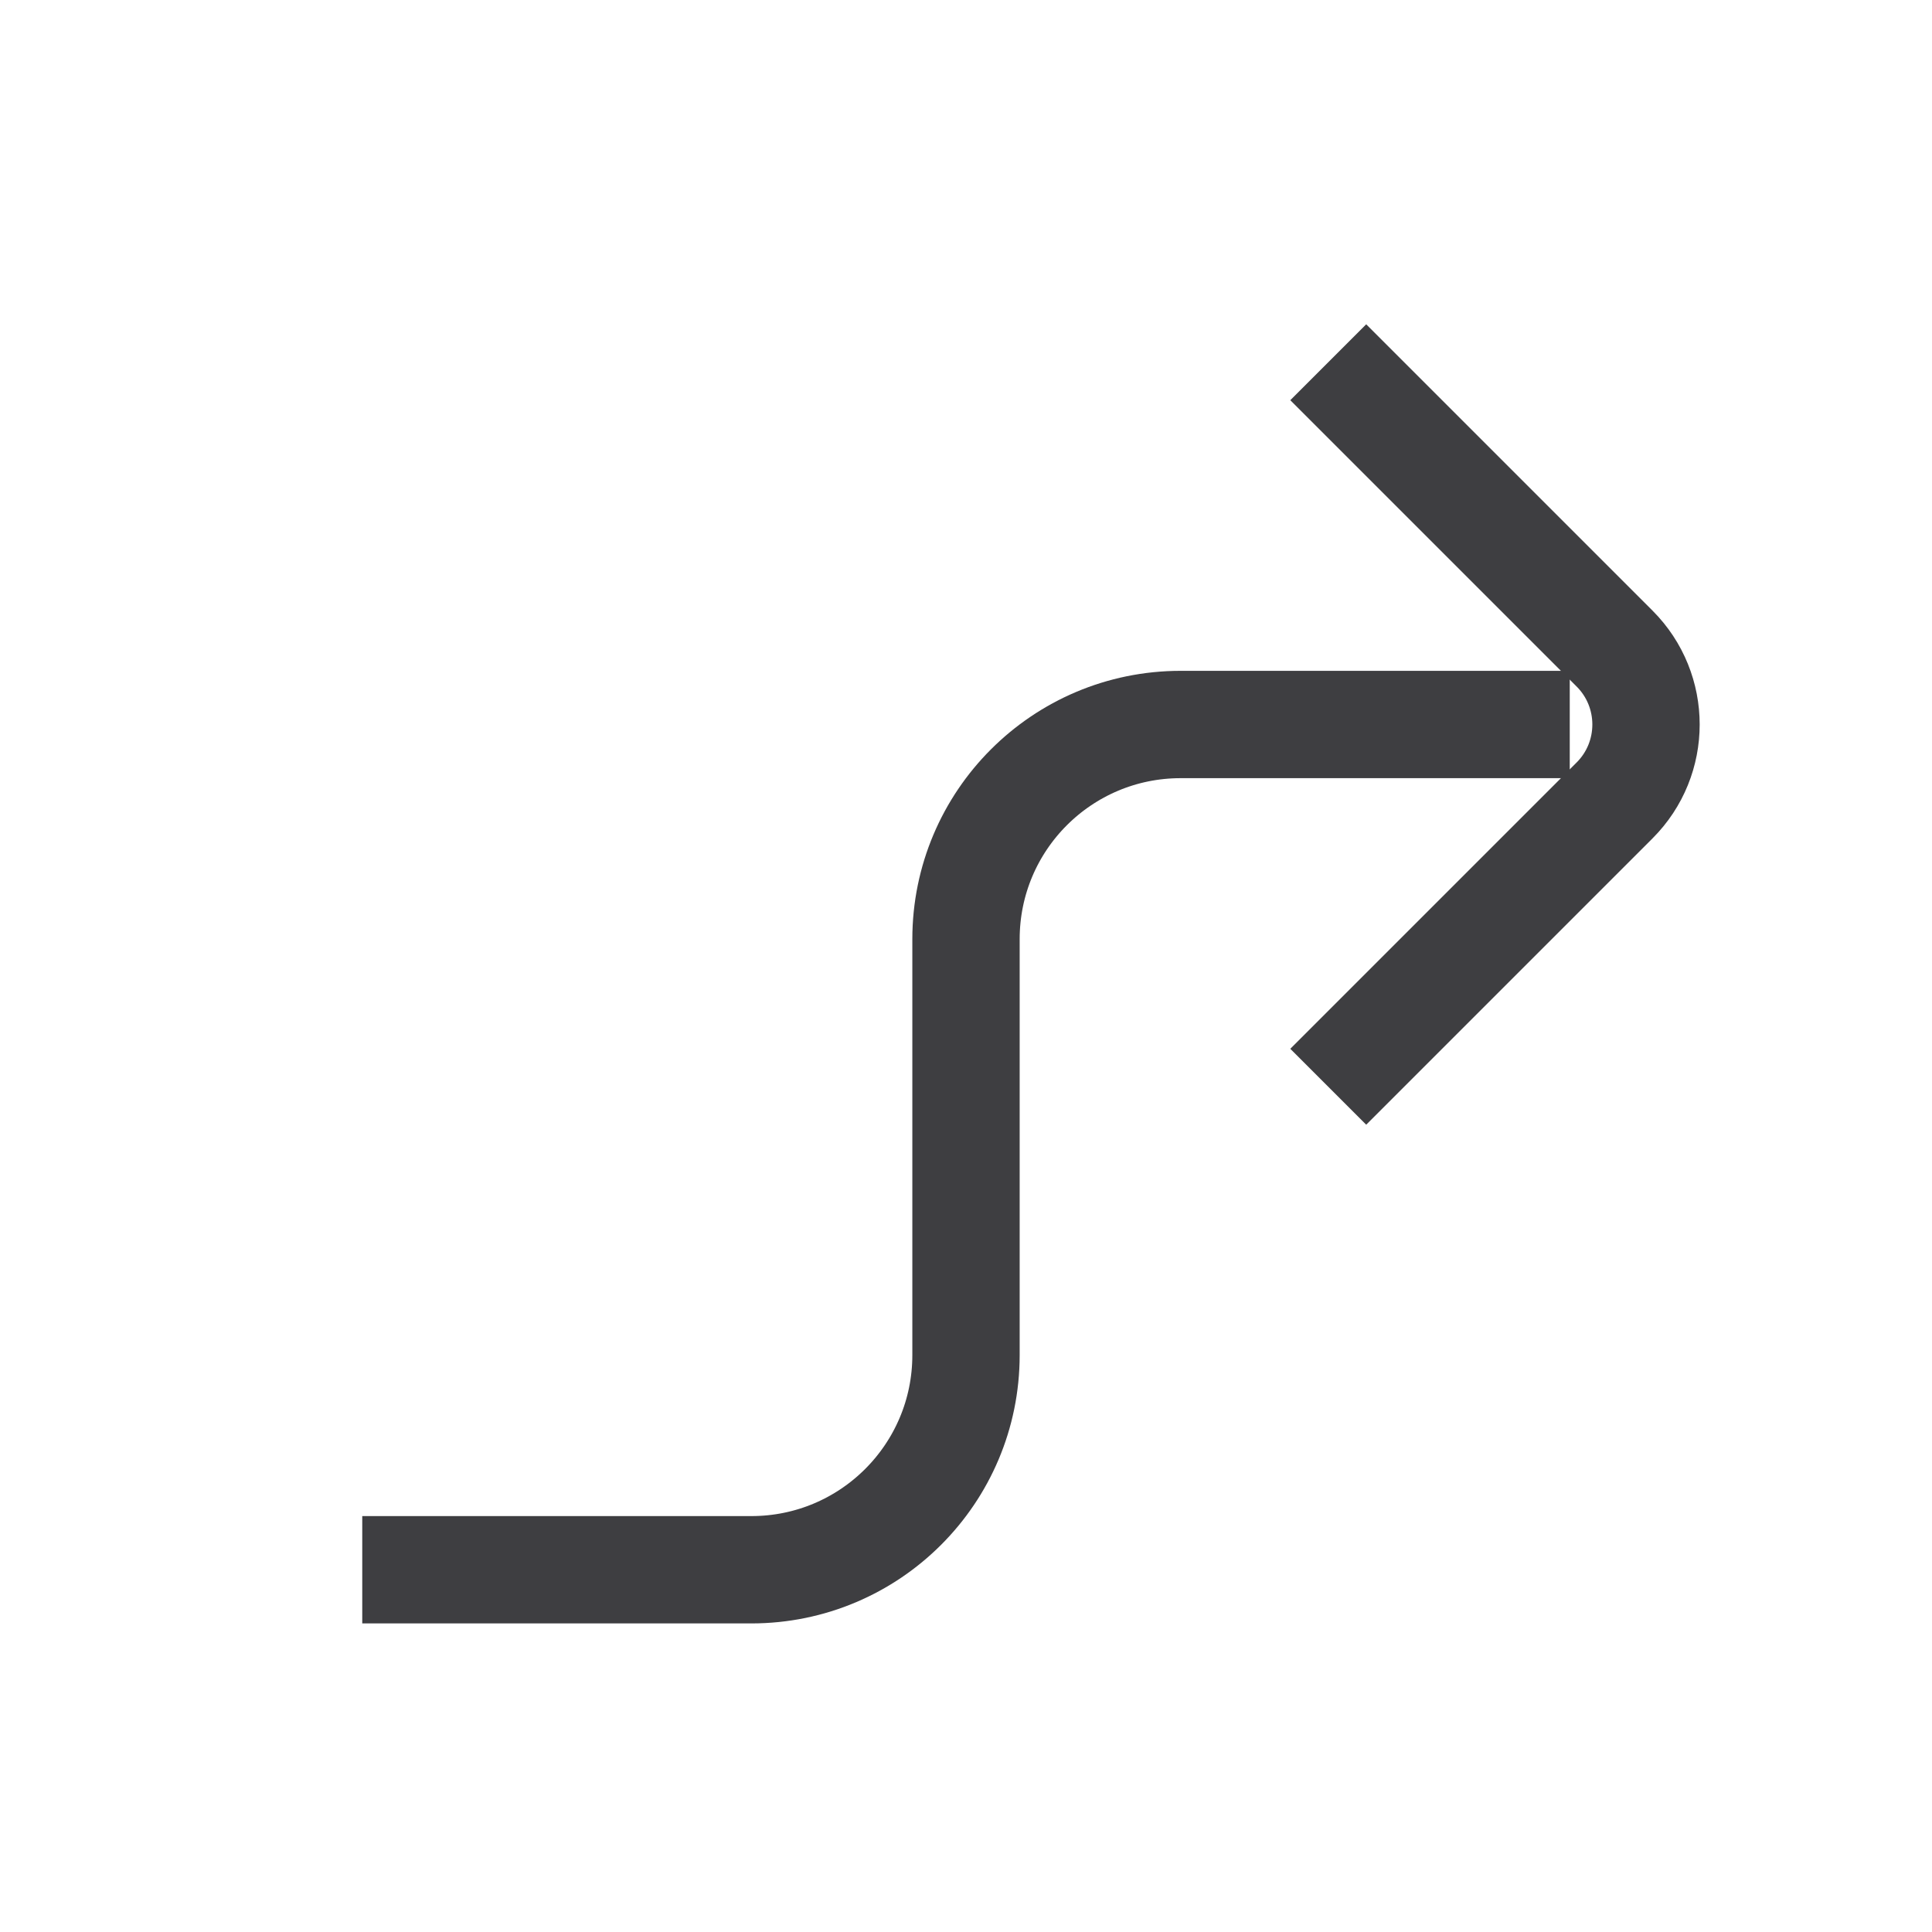 <svg width="18" height="18" viewBox="0 0 18 18" fill="none" xmlns="http://www.w3.org/2000/svg">
  <path
    d="M3.375 14.625H7C8.105 14.625 9 13.73 9 12.625L9 8.75C9 7.645 9.895 6.75 11 6.75H14.625"
    stroke="#3E3E41" strokeWidth="1.2" strokeLinecap="round" />
  <path
    d="M12.375 3.375L15.043 6.043C15.433 6.433 15.433 7.067 15.043 7.457L12.375 10.125"
    stroke="#3E3E41" strokeLinecap="round" />
</svg>
  